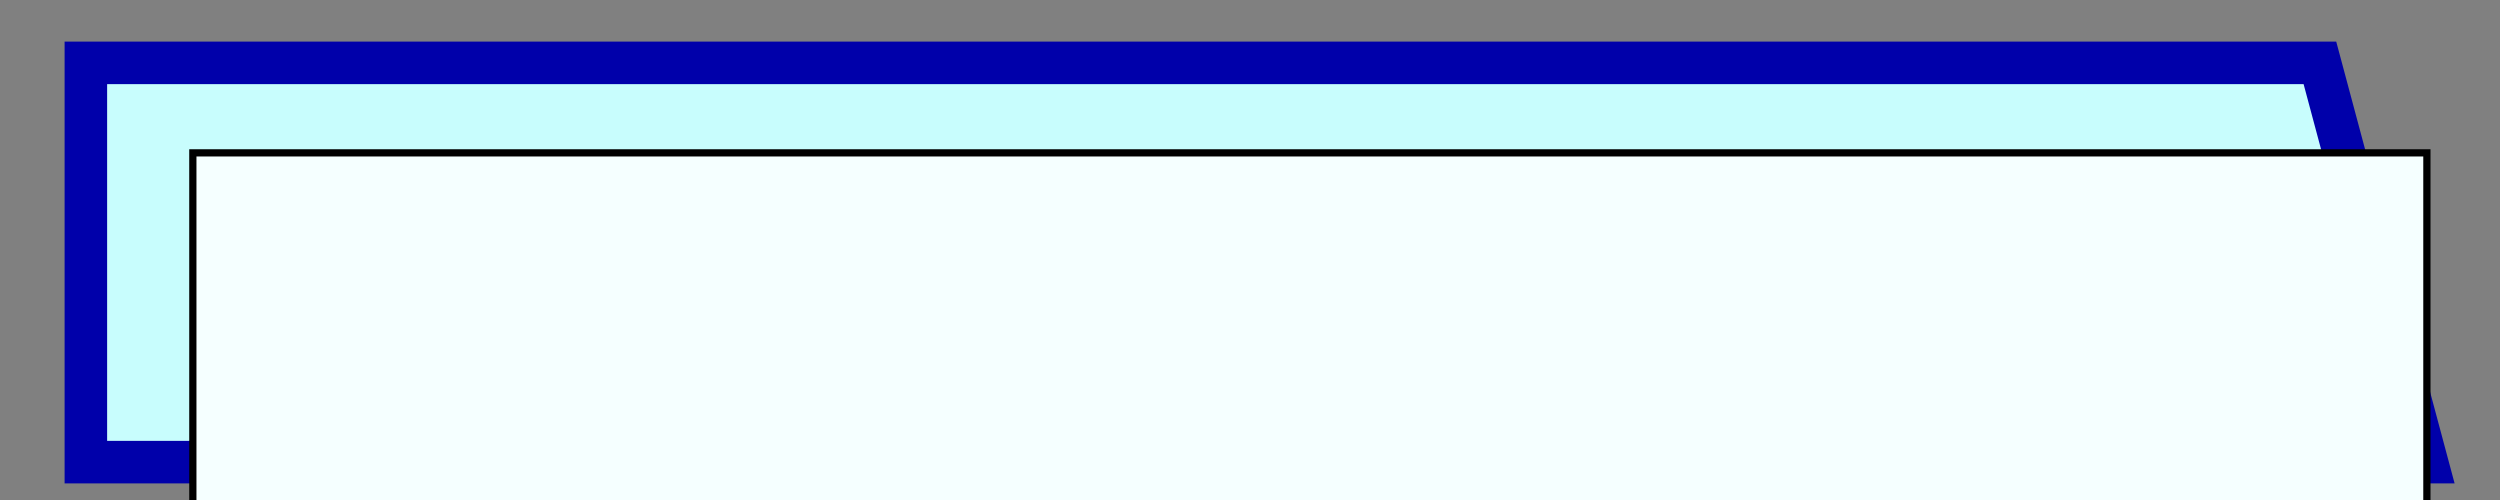 <?xml version="1.0" encoding="UTF-8" standalone="no"?>
<!-- Created with Inkscape (http://www.inkscape.org/) -->

<svg
   xmlns:dc="http://purl.org/dc/elements/1.1/"
   xmlns:cc="http://creativecommons.org/ns#"
   xmlns:rdf="http://www.w3.org/1999/02/22-rdf-syntax-ns#"
   xmlns:svg="http://www.w3.org/2000/svg"
   xmlns="http://www.w3.org/2000/svg"
   xmlns:sodipodi="http://sodipodi.sourceforge.net/DTD/sodipodi-0.dtd"
   xmlns:inkscape="http://www.inkscape.org/namespaces/inkscape"
   width="1000px"
   height="200px"
   viewBox="0 0 1000 200"
   version="1.1"
   id="SVGRoot"
   inkscape:version="0.92.4 (5da689c313, 2019-01-14)"
   sodipodi:docname="button_LG_BL.svg"
   inkscape:export-filename="C:\Users\Arvenox\bitmap.png"
   inkscape:export-xdpi="96"
   inkscape:export-ydpi="96">
  <rect x="0" y="0" width="1000" height="200" fill="#808080" stroke="none"/>
  <defs
     id="defs9440" />
  <sodipodi:namedview
     id="base"
     pagecolor="#ffffff"
     bordercolor="#666666"
     borderopacity="1.0"
     inkscape:pageopacity="0.0"
     inkscape:pageshadow="2"
     inkscape:zoom="0.98994949"
     inkscape:cx="546.07978"
     inkscape:cy="117.47655"
     inkscape:document-units="px"
     inkscape:current-layer="layer1"
     showgrid="false"
     inkscape:window-width="1920"
     inkscape:window-height="1017"
     inkscape:window-x="-8"
     inkscape:window-y="-8"
     inkscape:window-maximized="1"
     showguides="true"
     inkscape:guide-bbox="true" />
  <g
     inkscape:label="Layer 1"
     inkscape:groupmode="layer"
     id="layer1">
    <path
       style="fill:#c9ffff;fill-opacity:0.978;stroke:#0000aa;stroke-width:17.008;stroke-linecap:butt;stroke-linejoin:miter;stroke-miterlimit:4;stroke-dasharray:none;stroke-opacity:1"
       d="M 34.345,184.848 H 970.757 L 927.964,25.144 H 34.345 Z"
       id="path10000"
       inkscape:connector-curvature="0"
       inkscape:export-filename="C:\Users\Arvenox\sample_bl.png"
       inkscape:export-xdpi="96"
       inkscape:export-ydpi="96" />
    <flowRoot
       xml:space="preserve"
       id="flowRoot10002"
       style="font-style:normal;font-variant:normal;font-weight:normal;font-stretch:normal;font-size:17.333px;line-height:1.25;font-family:'Monterchi Sans';-inkscape-font-specification:'Monterchi Sans';text-align:center;letter-spacing:0px;word-spacing:0px;text-anchor:middle;fill:#f5ffff;fill-opacity:1;stroke:#000000;stroke-width:2.891;stroke-miterlimit:4;stroke-dasharray:none;stroke-opacity:1"
       transform="translate(0,36)"
       inkscape:export-filename="C:\Users\Arvenox\sample_bl.png"
       inkscape:export-xdpi="96"
       inkscape:export-ydpi="96"><flowRegion
         id="flowRegion10004"
         style="fill:#f5ffff;fill-opacity:1;stroke:#000000;stroke-width:2.891;stroke-miterlimit:4;stroke-dasharray:none;stroke-opacity:1"><rect
           id="rect10006"
           width="893.619"
           height="159.704"
           x="77.138"
           y="25.144"
           style="fill:#f5ffff;fill-opacity:1;stroke:#000000;stroke-width:2.891;stroke-miterlimit:4;stroke-dasharray:none;stroke-opacity:1" /></flowRegion><flowPara
         id="flowPara10008"
         style="font-size:96px;fill:#f5ffff;fill-opacity:1;stroke:#000000;stroke-width:2.891;stroke-miterlimit:4;stroke-dasharray:none;stroke-opacity:1">wersja (alpha): 0.0.1</flowPara></flowRoot>  </g>
</svg>
